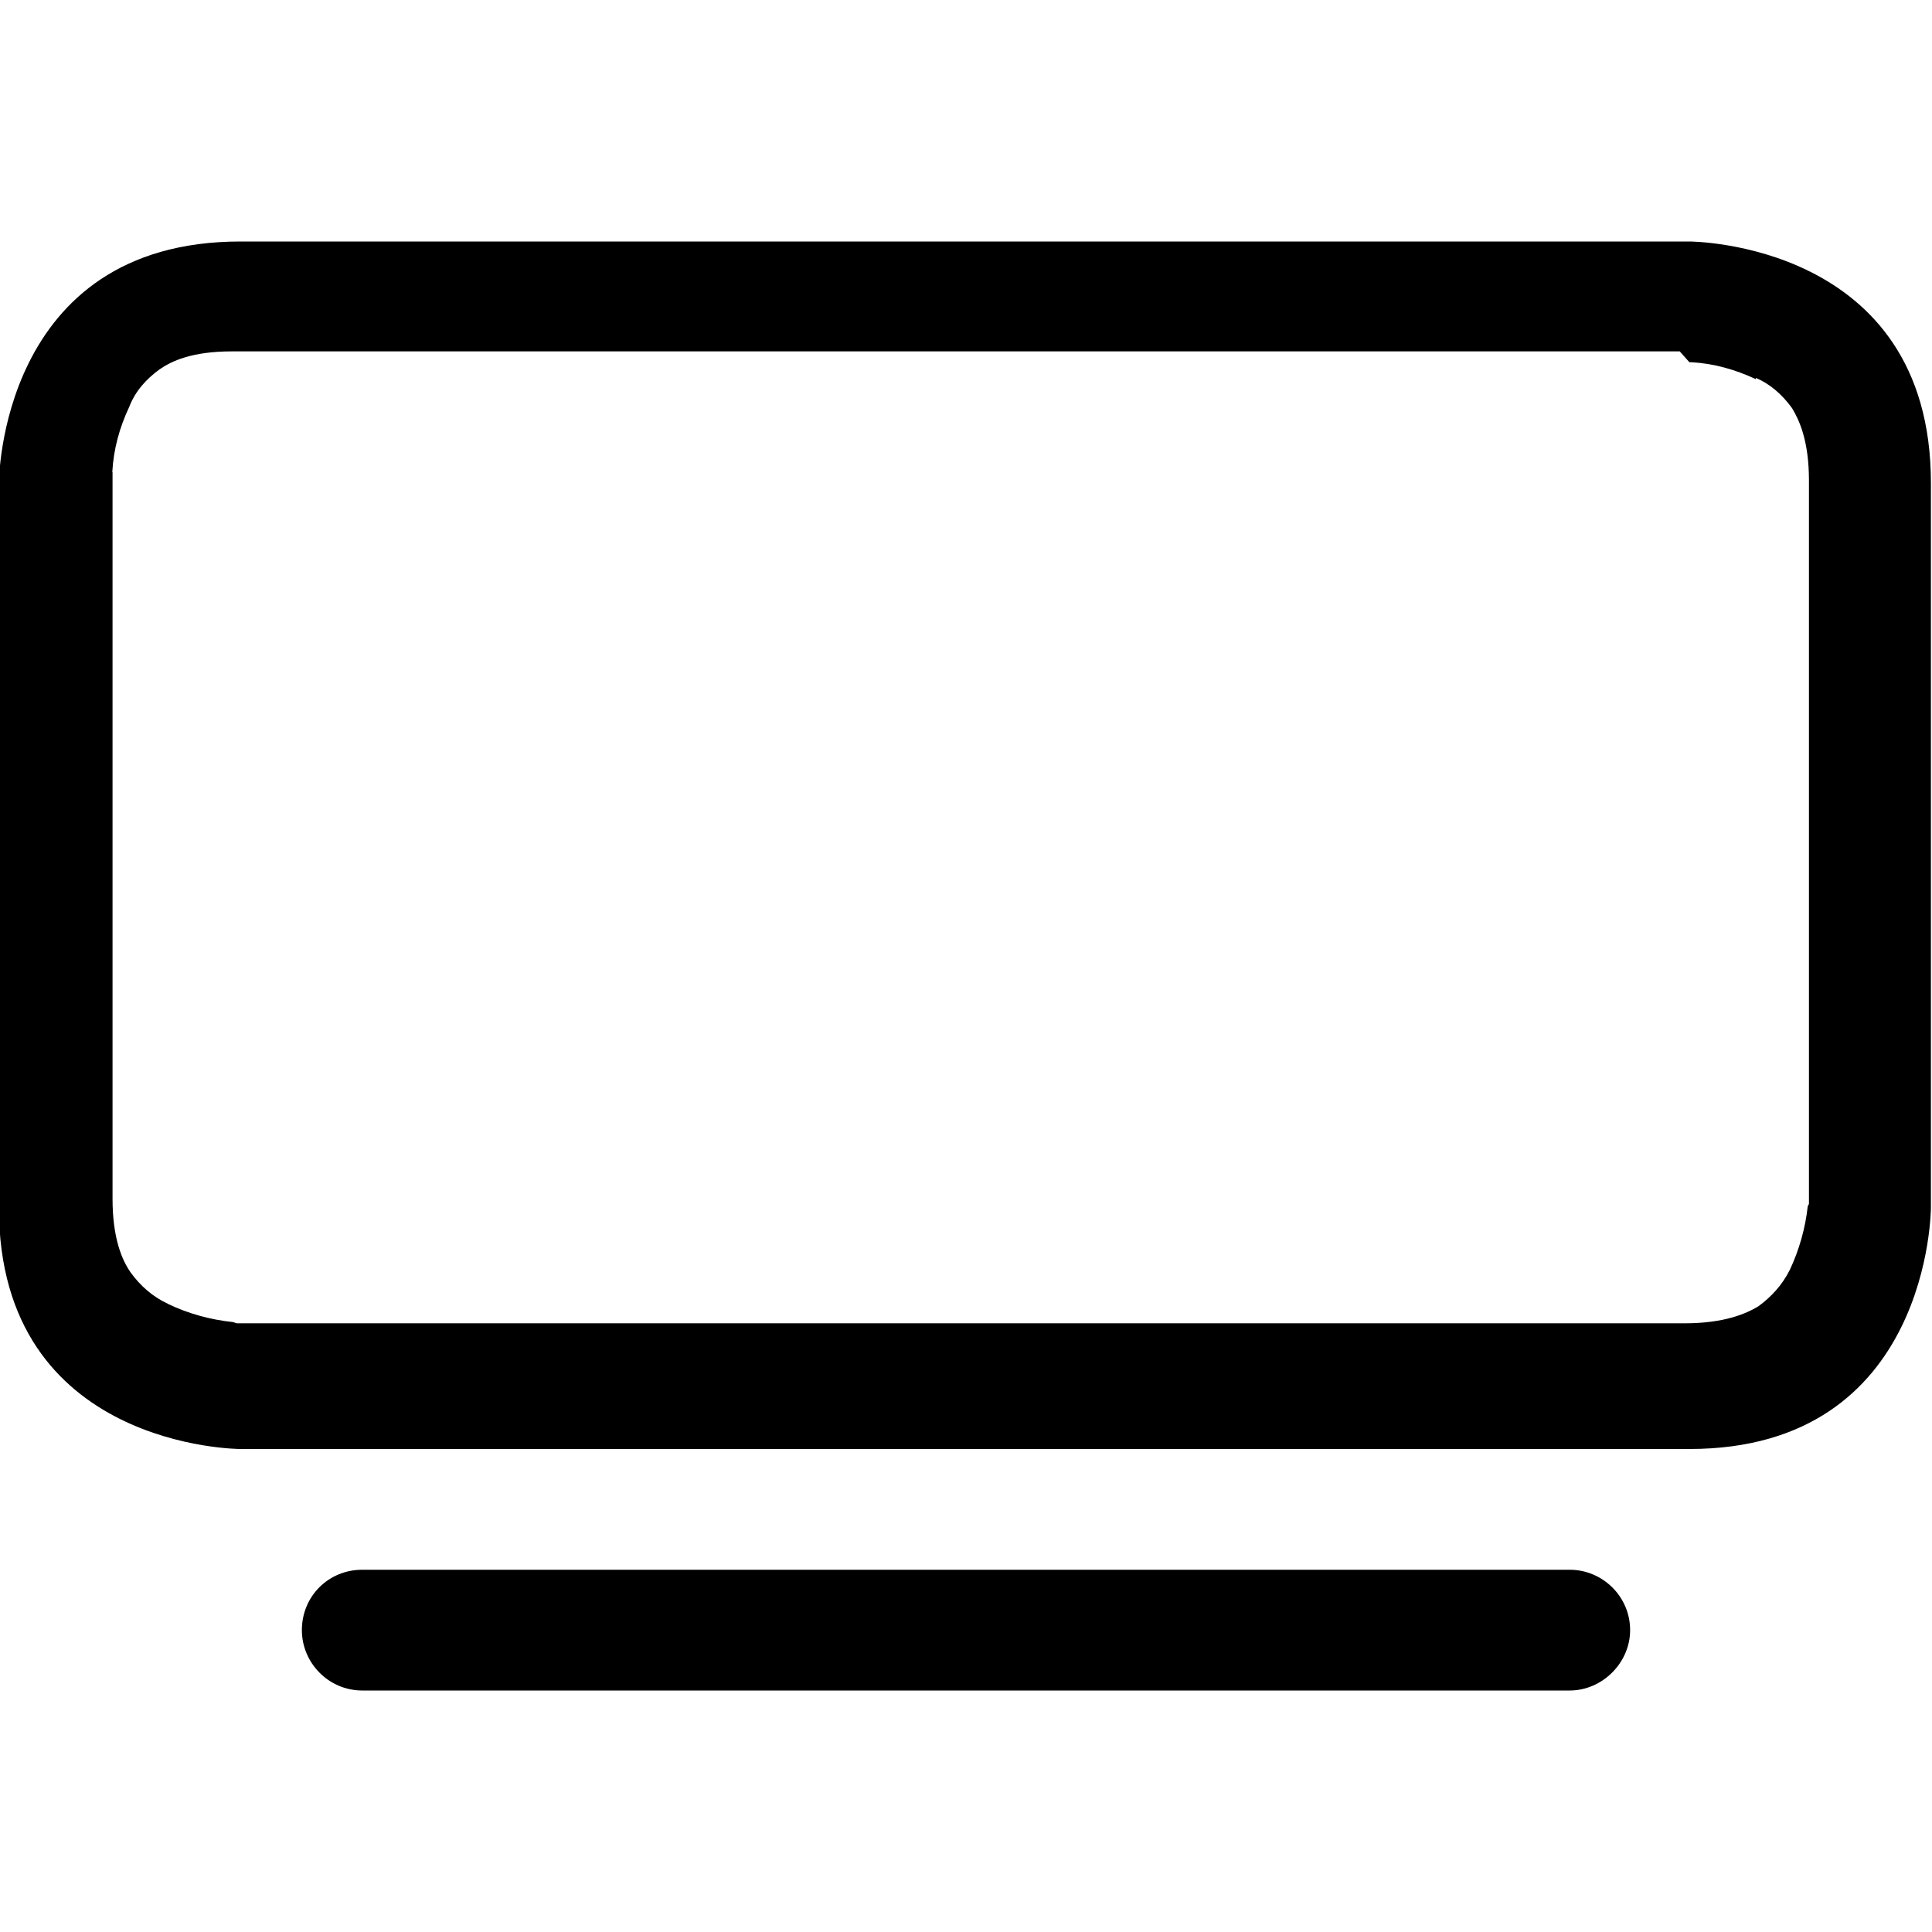 <svg viewBox="0 0 16 16" xmlns="http://www.w3.org/2000/svg"><path d="M2.5 13.5v0c0-.28.22-.5.5-.5h10v0c.27 0 .5.22.5.5 0 .27-.23.5-.5.5H3v0c-.28 0-.5-.23-.5-.5ZM13.991 3l.02 0h0c.18.01.36.06.53.14V3.13c.12.05.22.14.3.25 .06.1.14.27.14.6v5.99l-.01.02v0c-.02.18-.07.36-.15.53l0-.001c-.06.12-.15.22-.26.3 -.1.06-.28.14-.61.14H1.96l-.03-.01v0c-.19-.02-.37-.07-.538-.15l0-.001c-.13-.06-.23-.15-.31-.26 -.07-.1-.15-.28-.15-.61V3.94l0-.03L.93 3.91c.01-.19.06-.37.14-.54v0c.05-.13.14-.23.25-.31 .1-.07.27-.15.6-.15h11.991Zm0-1h-12c-2 0-2 2-2 2v6c0 2 2 2 2 2h12c2 0 2-2 2-2V4c0-2-2-2-2-2Z"/></svg>